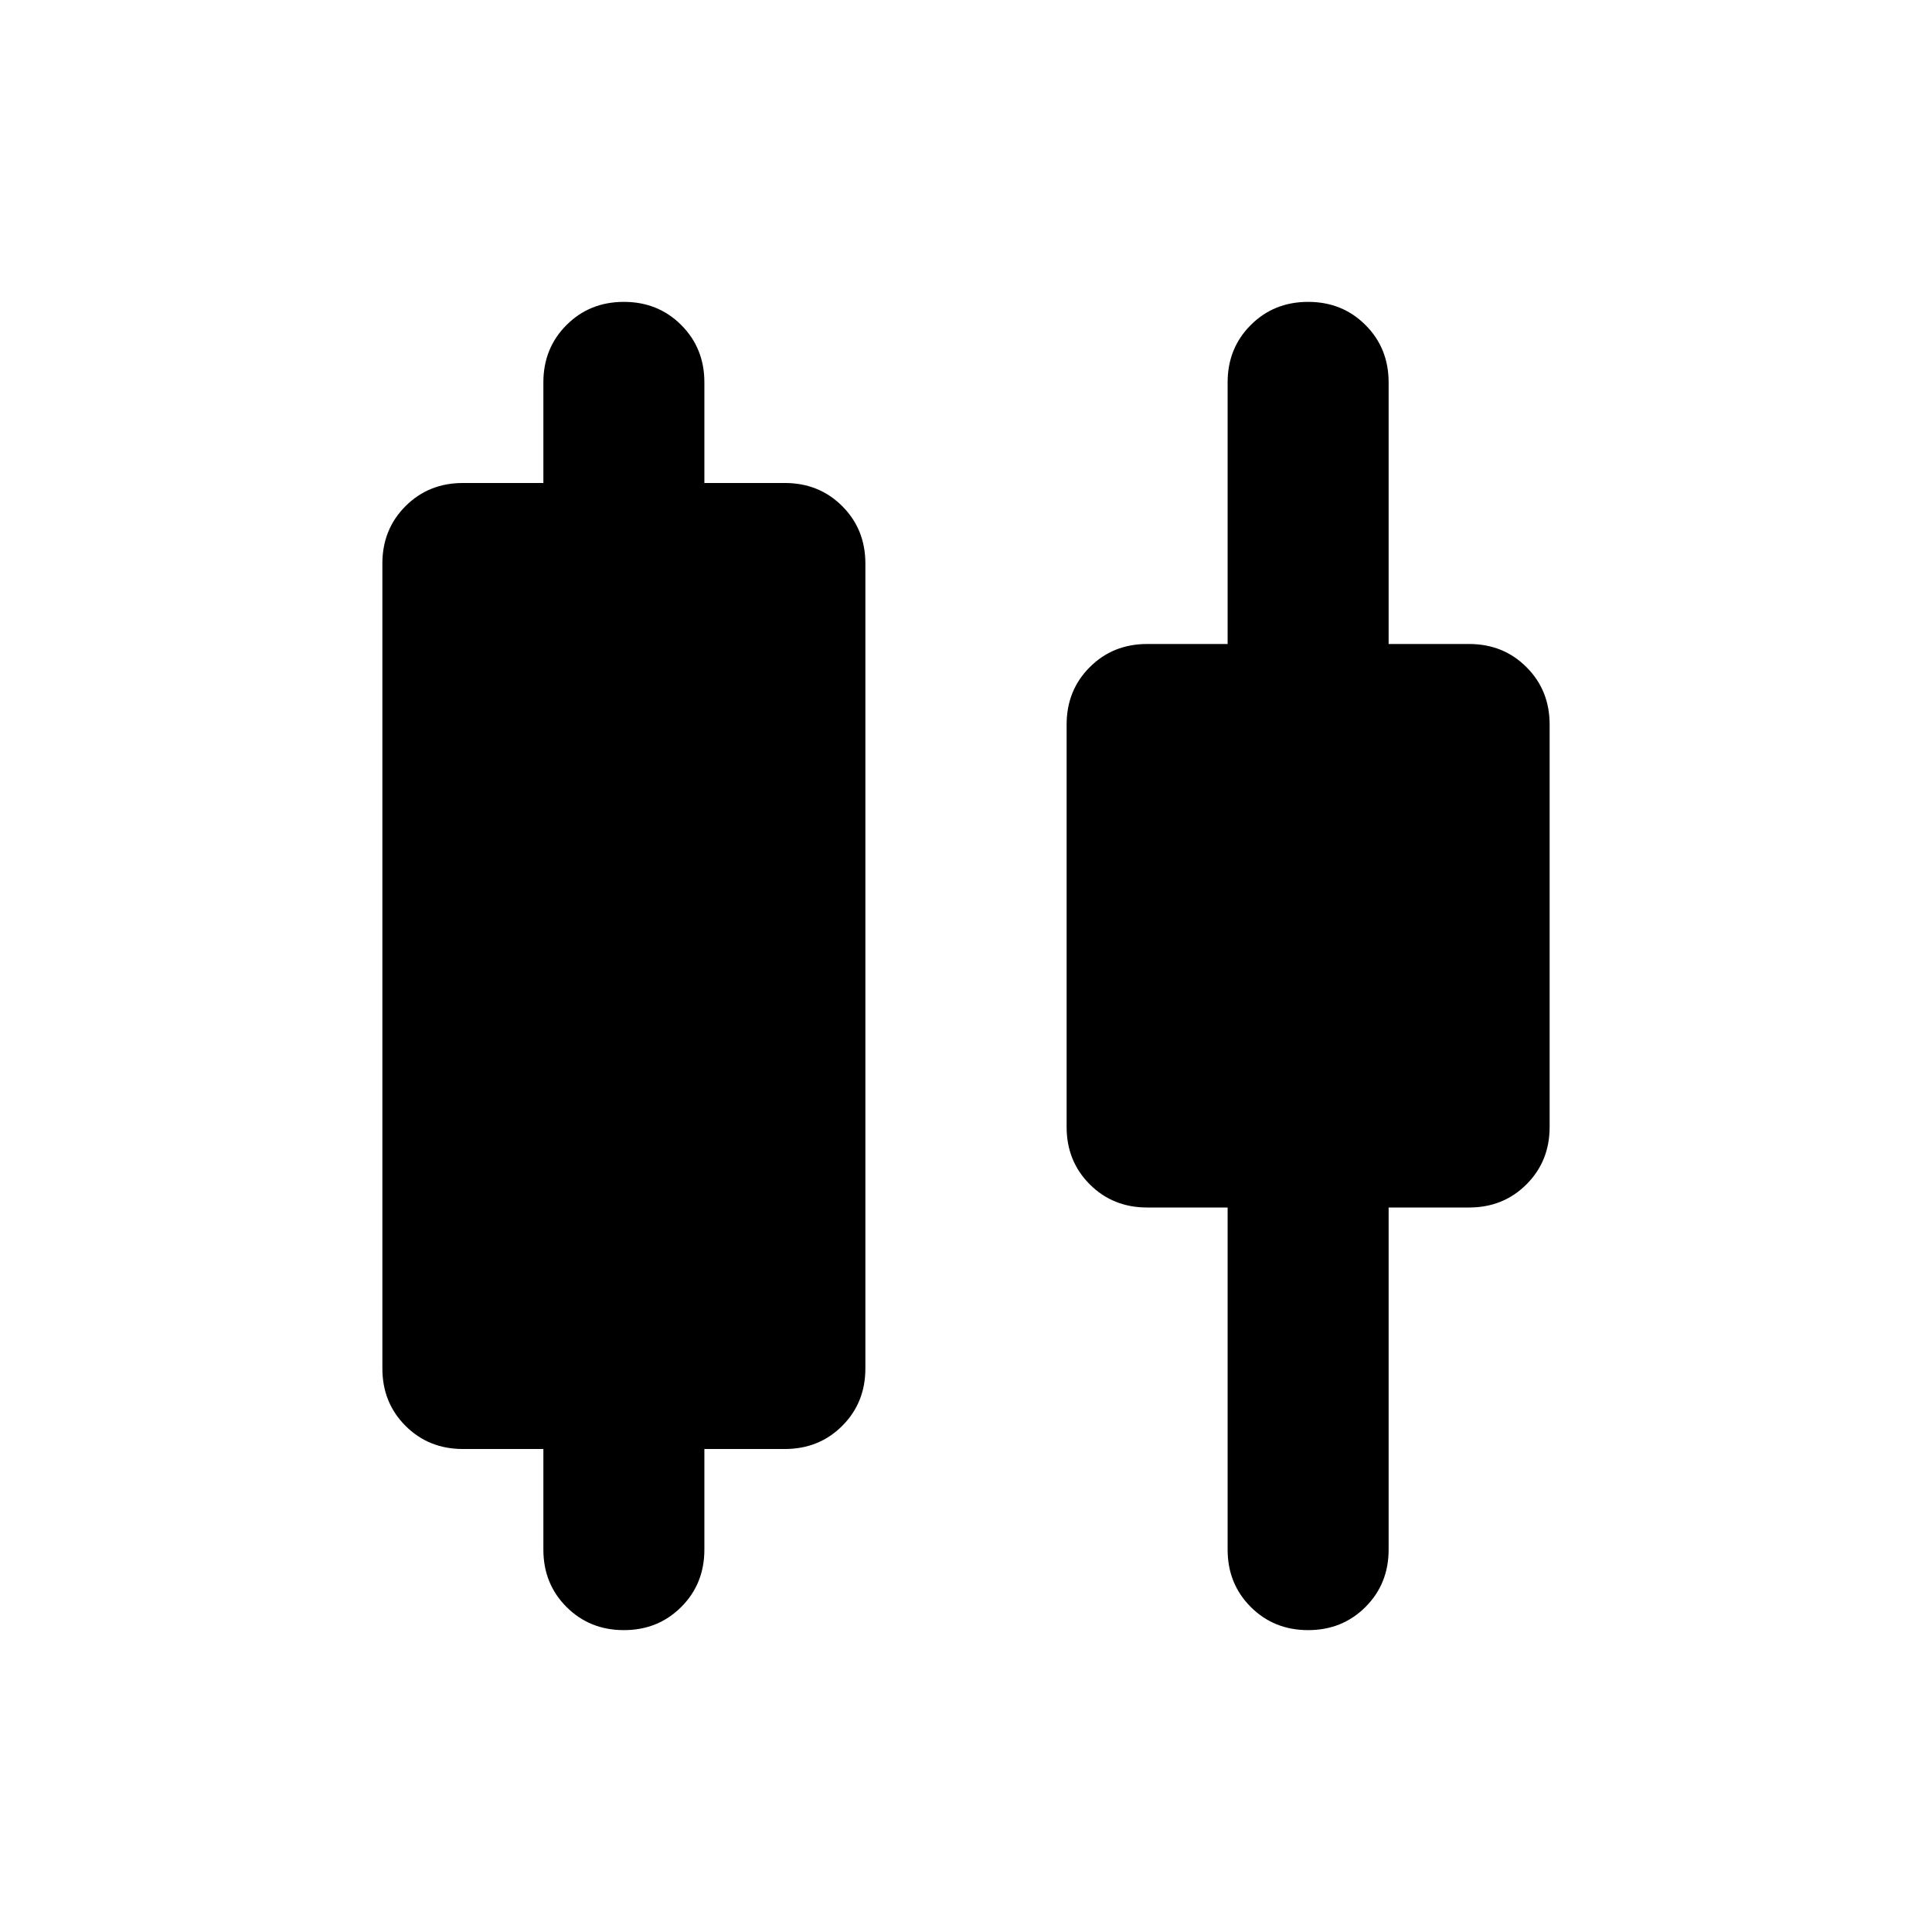 <svg xmlns="http://www.w3.org/2000/svg" width="48" height="48"><path d="M15.5 40.5q-.85 0-1.425-.575-.575-.575-.575-1.425V36h-2q-.85 0-1.425-.575Q9.5 34.85 9.5 34V14q0-.85.575-1.425Q10.65 12 11.5 12h2V9.5q0-.85.575-1.425Q14.65 7.5 15.5 7.5q.85 0 1.425.575.575.575.575 1.425V12h2q.85 0 1.425.575.575.575.575 1.425v20q0 .85-.575 1.425Q20.35 36 19.5 36h-2v2.5q0 .85-.575 1.425-.575.575-1.425.575zm17 0q-.85 0-1.425-.575-.575-.575-.575-1.425V30h-2q-.85 0-1.425-.575Q26.5 28.85 26.5 28V18q0-.85.575-1.425Q27.65 16 28.5 16h2V9.5q0-.85.575-1.425Q31.65 7.5 32.5 7.5q.85 0 1.425.575.575.575.575 1.425V16h2q.85 0 1.425.575.575.575.575 1.425v10q0 .85-.575 1.425Q37.35 30 36.5 30h-2v8.5q0 .85-.575 1.425-.575.575-1.425.575z"/></svg>